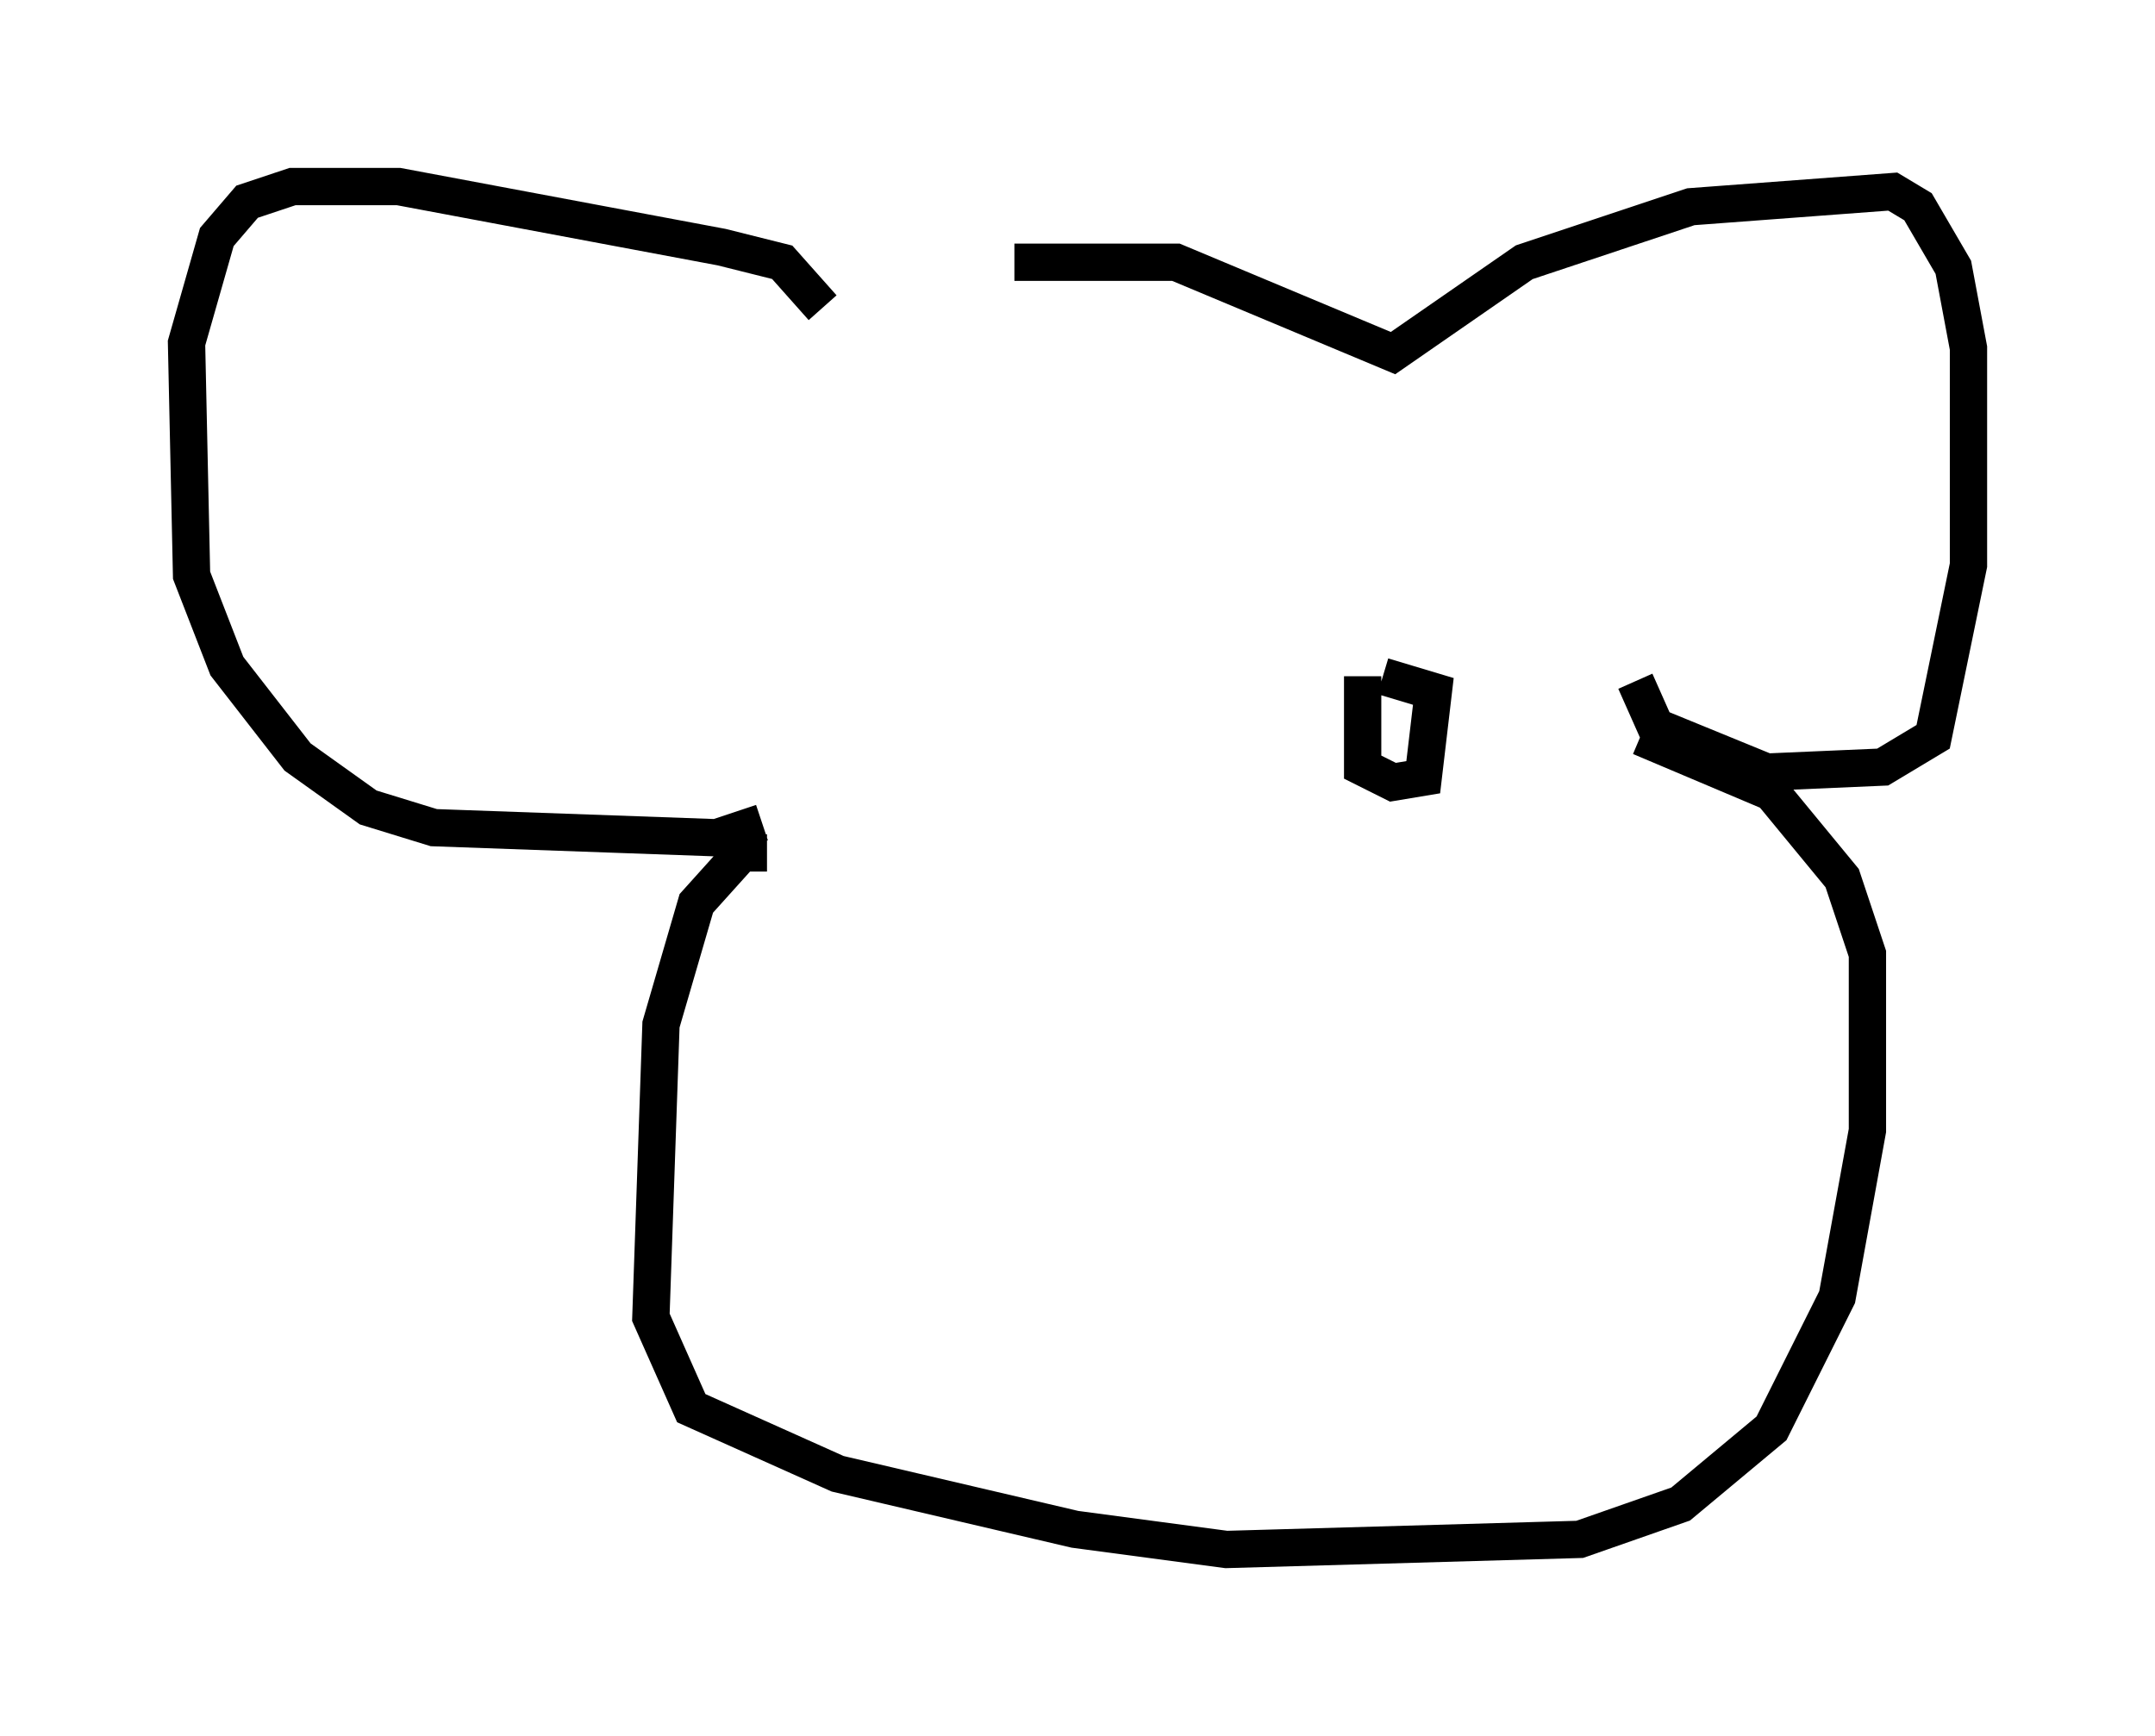 <?xml version="1.0" encoding="utf-8" ?>
<svg baseProfile="full" height="46.535" version="1.1" width="57.767" xmlns="http://www.w3.org/2000/svg" xmlns:ev="http://www.w3.org/2001/xml-events" xmlns:xlink="http://www.w3.org/1999/xlink"><defs /><rect fill="white" height="46.535" width="57.767" x="0" y="0" /><path d="M21.915, 7.842 m5.277, -0.812 l4.33, 0.0 5.819, 2.436 l3.518, -2.436 4.465, -1.488 l5.413, -0.406 0.677, 0.406 l0.947, 1.624 0.406, 2.165 l0.0, 5.819 -0.947, 4.601 l-1.353, 0.812 -3.112, 0.135 l-2.977, -1.218 -0.541, -1.218 m-21.786, -10.013 l-1.083, -1.218 -1.624, -0.406 l-8.66, -1.624 -2.842, 0.0 l-1.218, 0.406 -0.812, 0.947 l-0.812, 2.842 0.135, 6.225 l0.947, 2.436 1.894, 2.436 l1.894, 1.353 1.759, 0.541 l7.578, 0.271 1.218, -0.406 m0.135, 0.812 l-0.677, 0.0 -1.218, 1.353 l-0.947, 3.248 -0.271, 7.848 l1.083, 2.436 3.924, 1.759 l6.36, 1.488 4.059, 0.541 l9.472, -0.271 2.706, -0.947 l2.436, -2.03 1.759, -3.518 l0.812, -4.465 0.0, -4.736 l-0.677, -2.03 -1.894, -2.3 l-3.518, -1.488 m-7.442, -1.624 l0.0, 2.436 0.812, 0.406 l0.812, -0.135 0.271, -2.3 l-1.353, -0.406 " fill="none" stroke="black" stroke-width="1" /></svg>